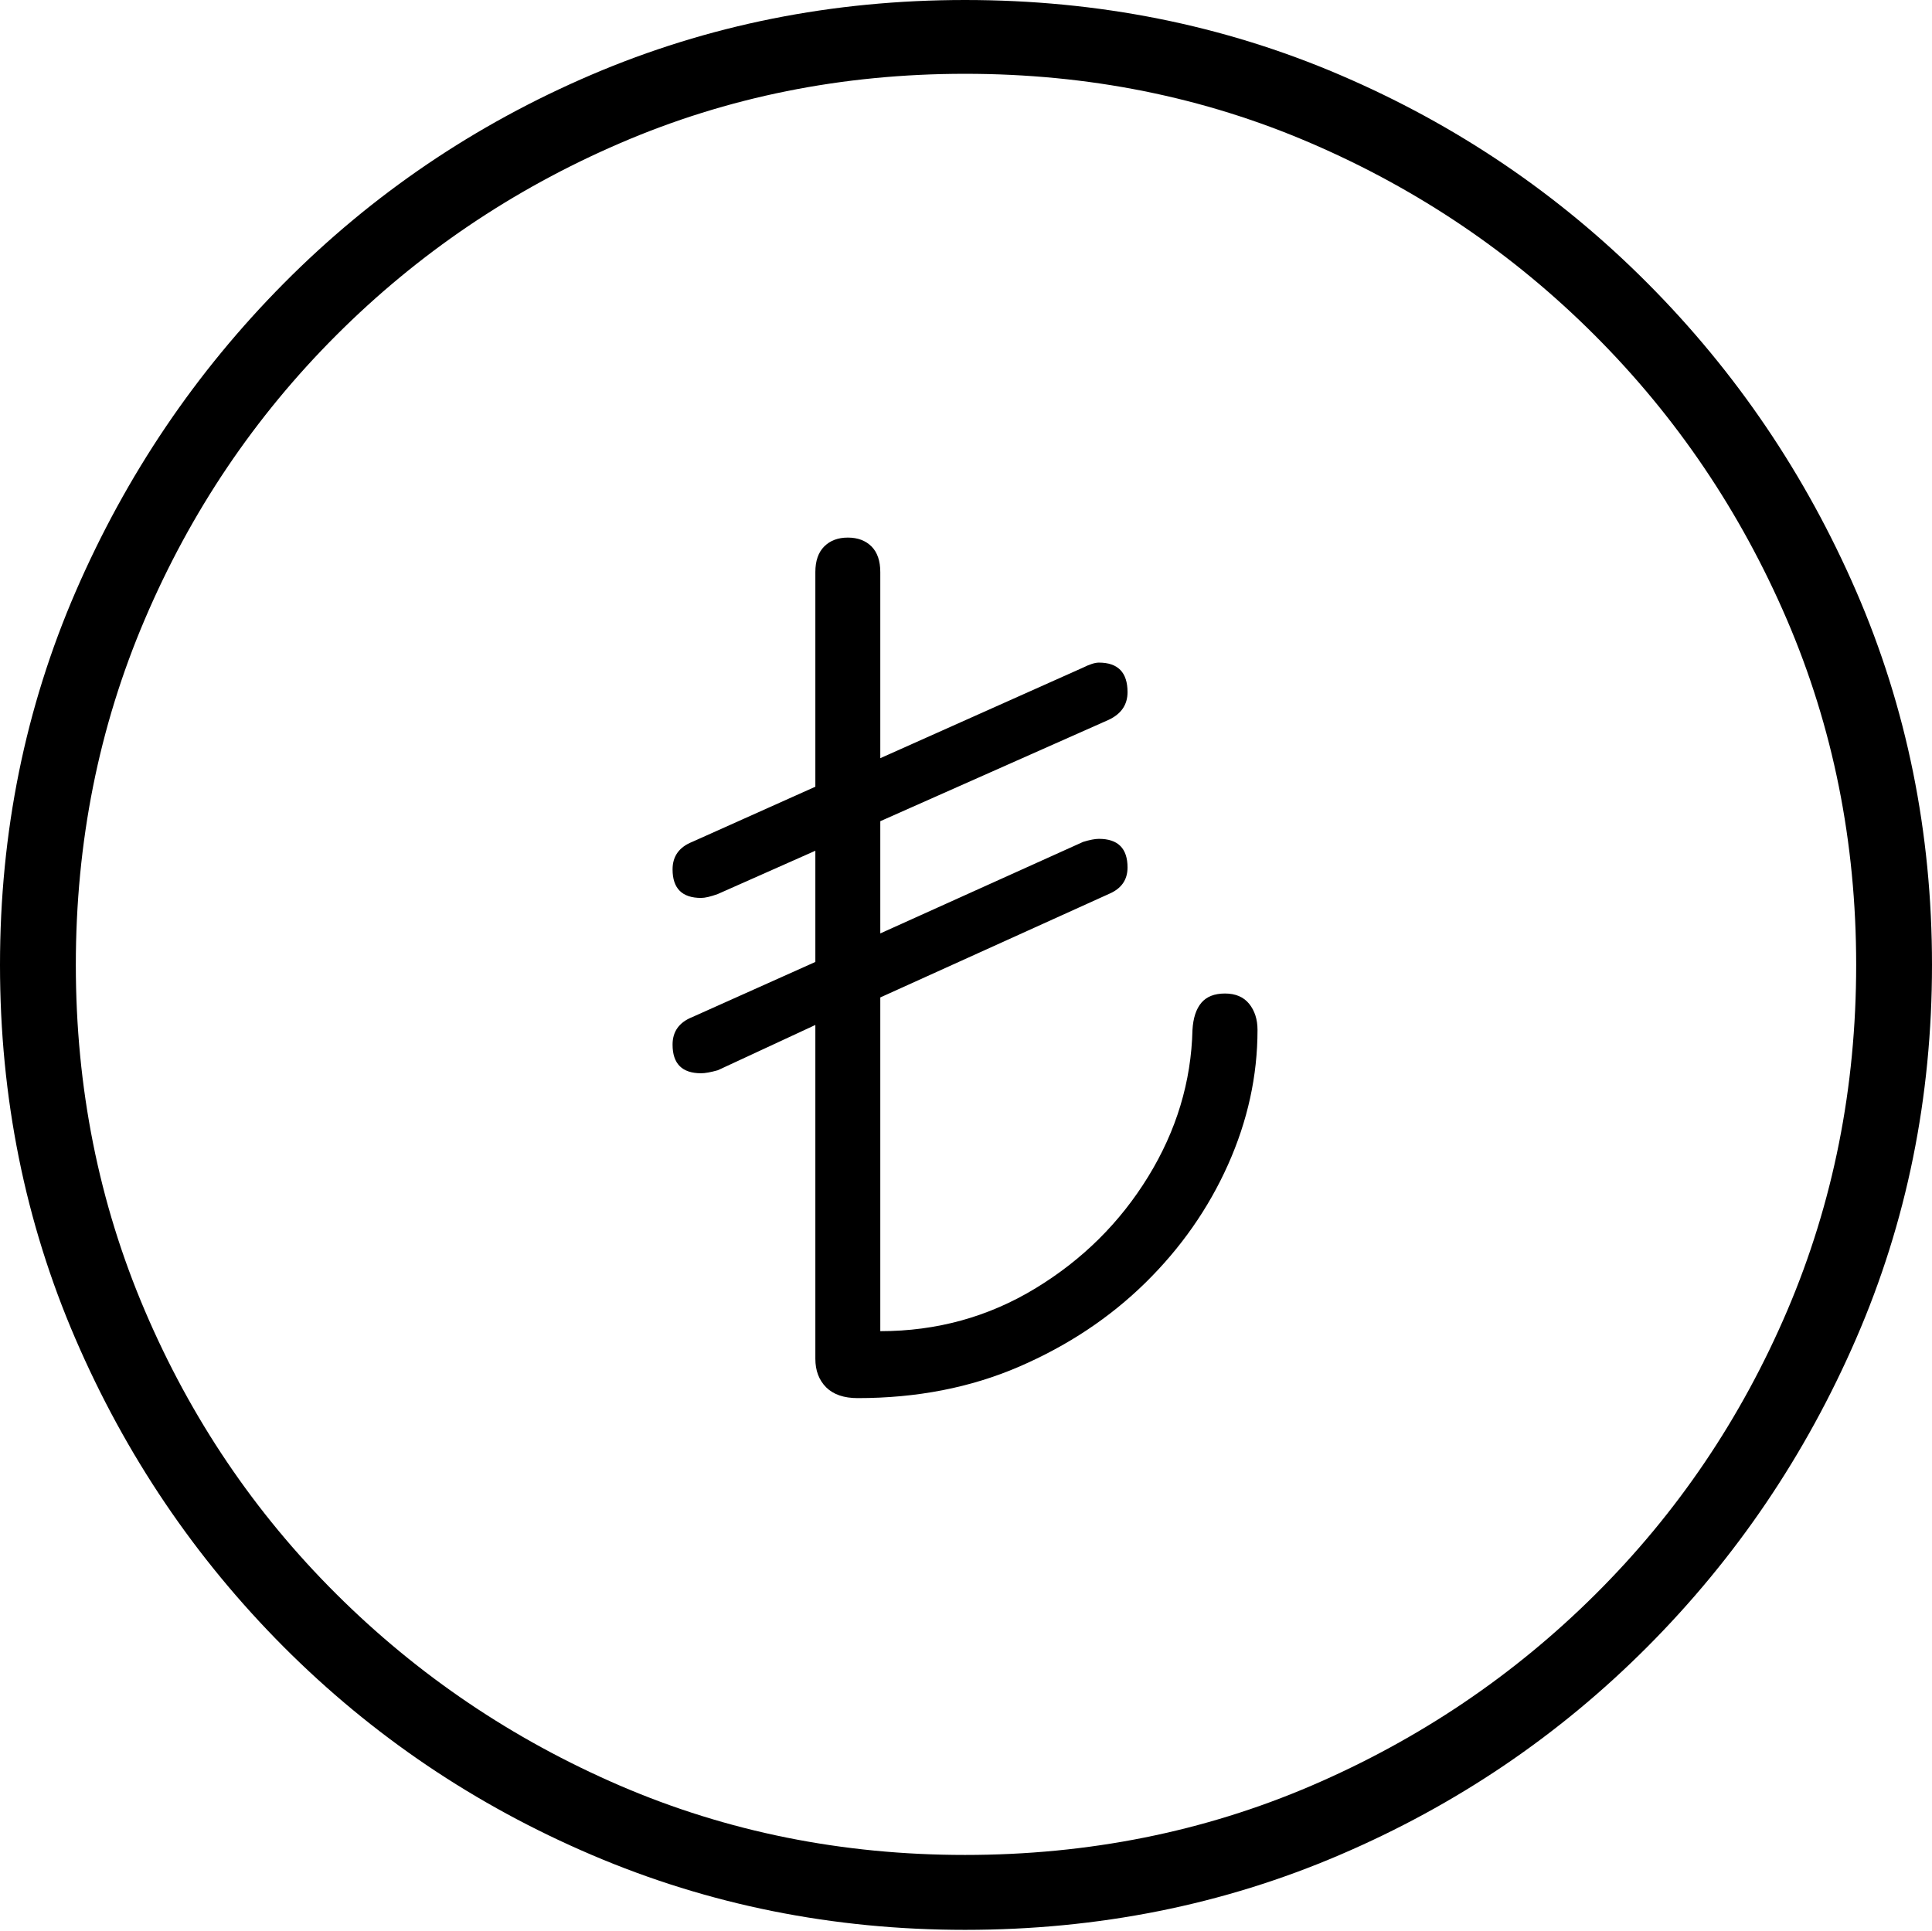 <?xml version="1.0" encoding="UTF-8"?>
<!--Generator: Apple Native CoreSVG 175-->
<!DOCTYPE svg
PUBLIC "-//W3C//DTD SVG 1.1//EN"
       "http://www.w3.org/Graphics/SVG/1.1/DTD/svg11.dtd">
<svg version="1.1" xmlns="http://www.w3.org/2000/svg" xmlns:xlink="http://www.w3.org/1999/xlink" width="19.16" height="19.15">
 <g>
  <rect height="19.15" opacity="0" width="19.16" x="0" y="0"/>
  <path d="M9.57 19.141Q11.553 19.141 13.286 18.398Q15.02 17.656 16.338 16.333Q17.656 15.01 18.408 13.276Q19.16 11.543 19.16 9.57Q19.16 7.598 18.408 5.864Q17.656 4.131 16.338 2.808Q15.02 1.484 13.286 0.742Q11.553 0 9.57 0Q7.598 0 5.864 0.742Q4.131 1.484 2.817 2.808Q1.504 4.131 0.752 5.864Q0 7.598 0 9.57Q0 11.543 0.747 13.276Q1.494 15.01 2.812 16.333Q4.131 17.656 5.869 18.398Q7.607 19.141 9.57 19.141ZM9.57 18.398Q7.744 18.398 6.147 17.71Q4.551 17.021 3.335 15.81Q2.119 14.6 1.436 12.998Q0.752 11.396 0.752 9.57Q0.752 7.744 1.436 6.143Q2.119 4.541 3.335 3.325Q4.551 2.109 6.147 1.421Q7.744 0.732 9.57 0.732Q11.406 0.732 13.003 1.421Q14.6 2.109 15.815 3.325Q17.031 4.541 17.72 6.143Q18.408 7.744 18.408 9.57Q18.408 11.396 17.725 12.998Q17.041 14.6 15.825 15.81Q14.609 17.021 13.008 17.71Q11.406 18.398 9.57 18.398ZM8.506 13.867Q9.385 13.867 10.107 13.555Q10.83 13.242 11.357 12.725Q11.885 12.207 12.178 11.553Q12.471 10.898 12.471 10.215Q12.471 10.059 12.388 9.956Q12.305 9.854 12.148 9.854Q11.992 9.854 11.914 9.946Q11.836 10.039 11.826 10.215Q11.807 10.986 11.387 11.67Q10.967 12.354 10.269 12.778Q9.57 13.203 8.73 13.203L8.73 9.893L10.996 8.867Q11.182 8.789 11.182 8.604Q11.182 8.32 10.898 8.32Q10.84 8.32 10.742 8.35L8.73 9.258L8.73 8.145L10.996 7.139Q11.182 7.051 11.182 6.865Q11.182 6.572 10.898 6.572Q10.84 6.572 10.742 6.621L8.73 7.52L8.73 5.674Q8.73 5.508 8.643 5.42Q8.555 5.332 8.408 5.332Q8.262 5.332 8.174 5.42Q8.086 5.508 8.086 5.674L8.086 7.803L6.865 8.35Q6.67 8.428 6.67 8.623Q6.67 8.906 6.953 8.906Q7.012 8.906 7.119 8.867L8.086 8.438L8.086 9.541L6.865 10.088Q6.67 10.166 6.67 10.361Q6.67 10.645 6.953 10.645Q7.012 10.645 7.119 10.615L8.086 10.166L8.086 13.477Q8.086 13.652 8.193 13.76Q8.301 13.867 8.506 13.867Z" fill="#000000"/>
 </g>
</svg>

